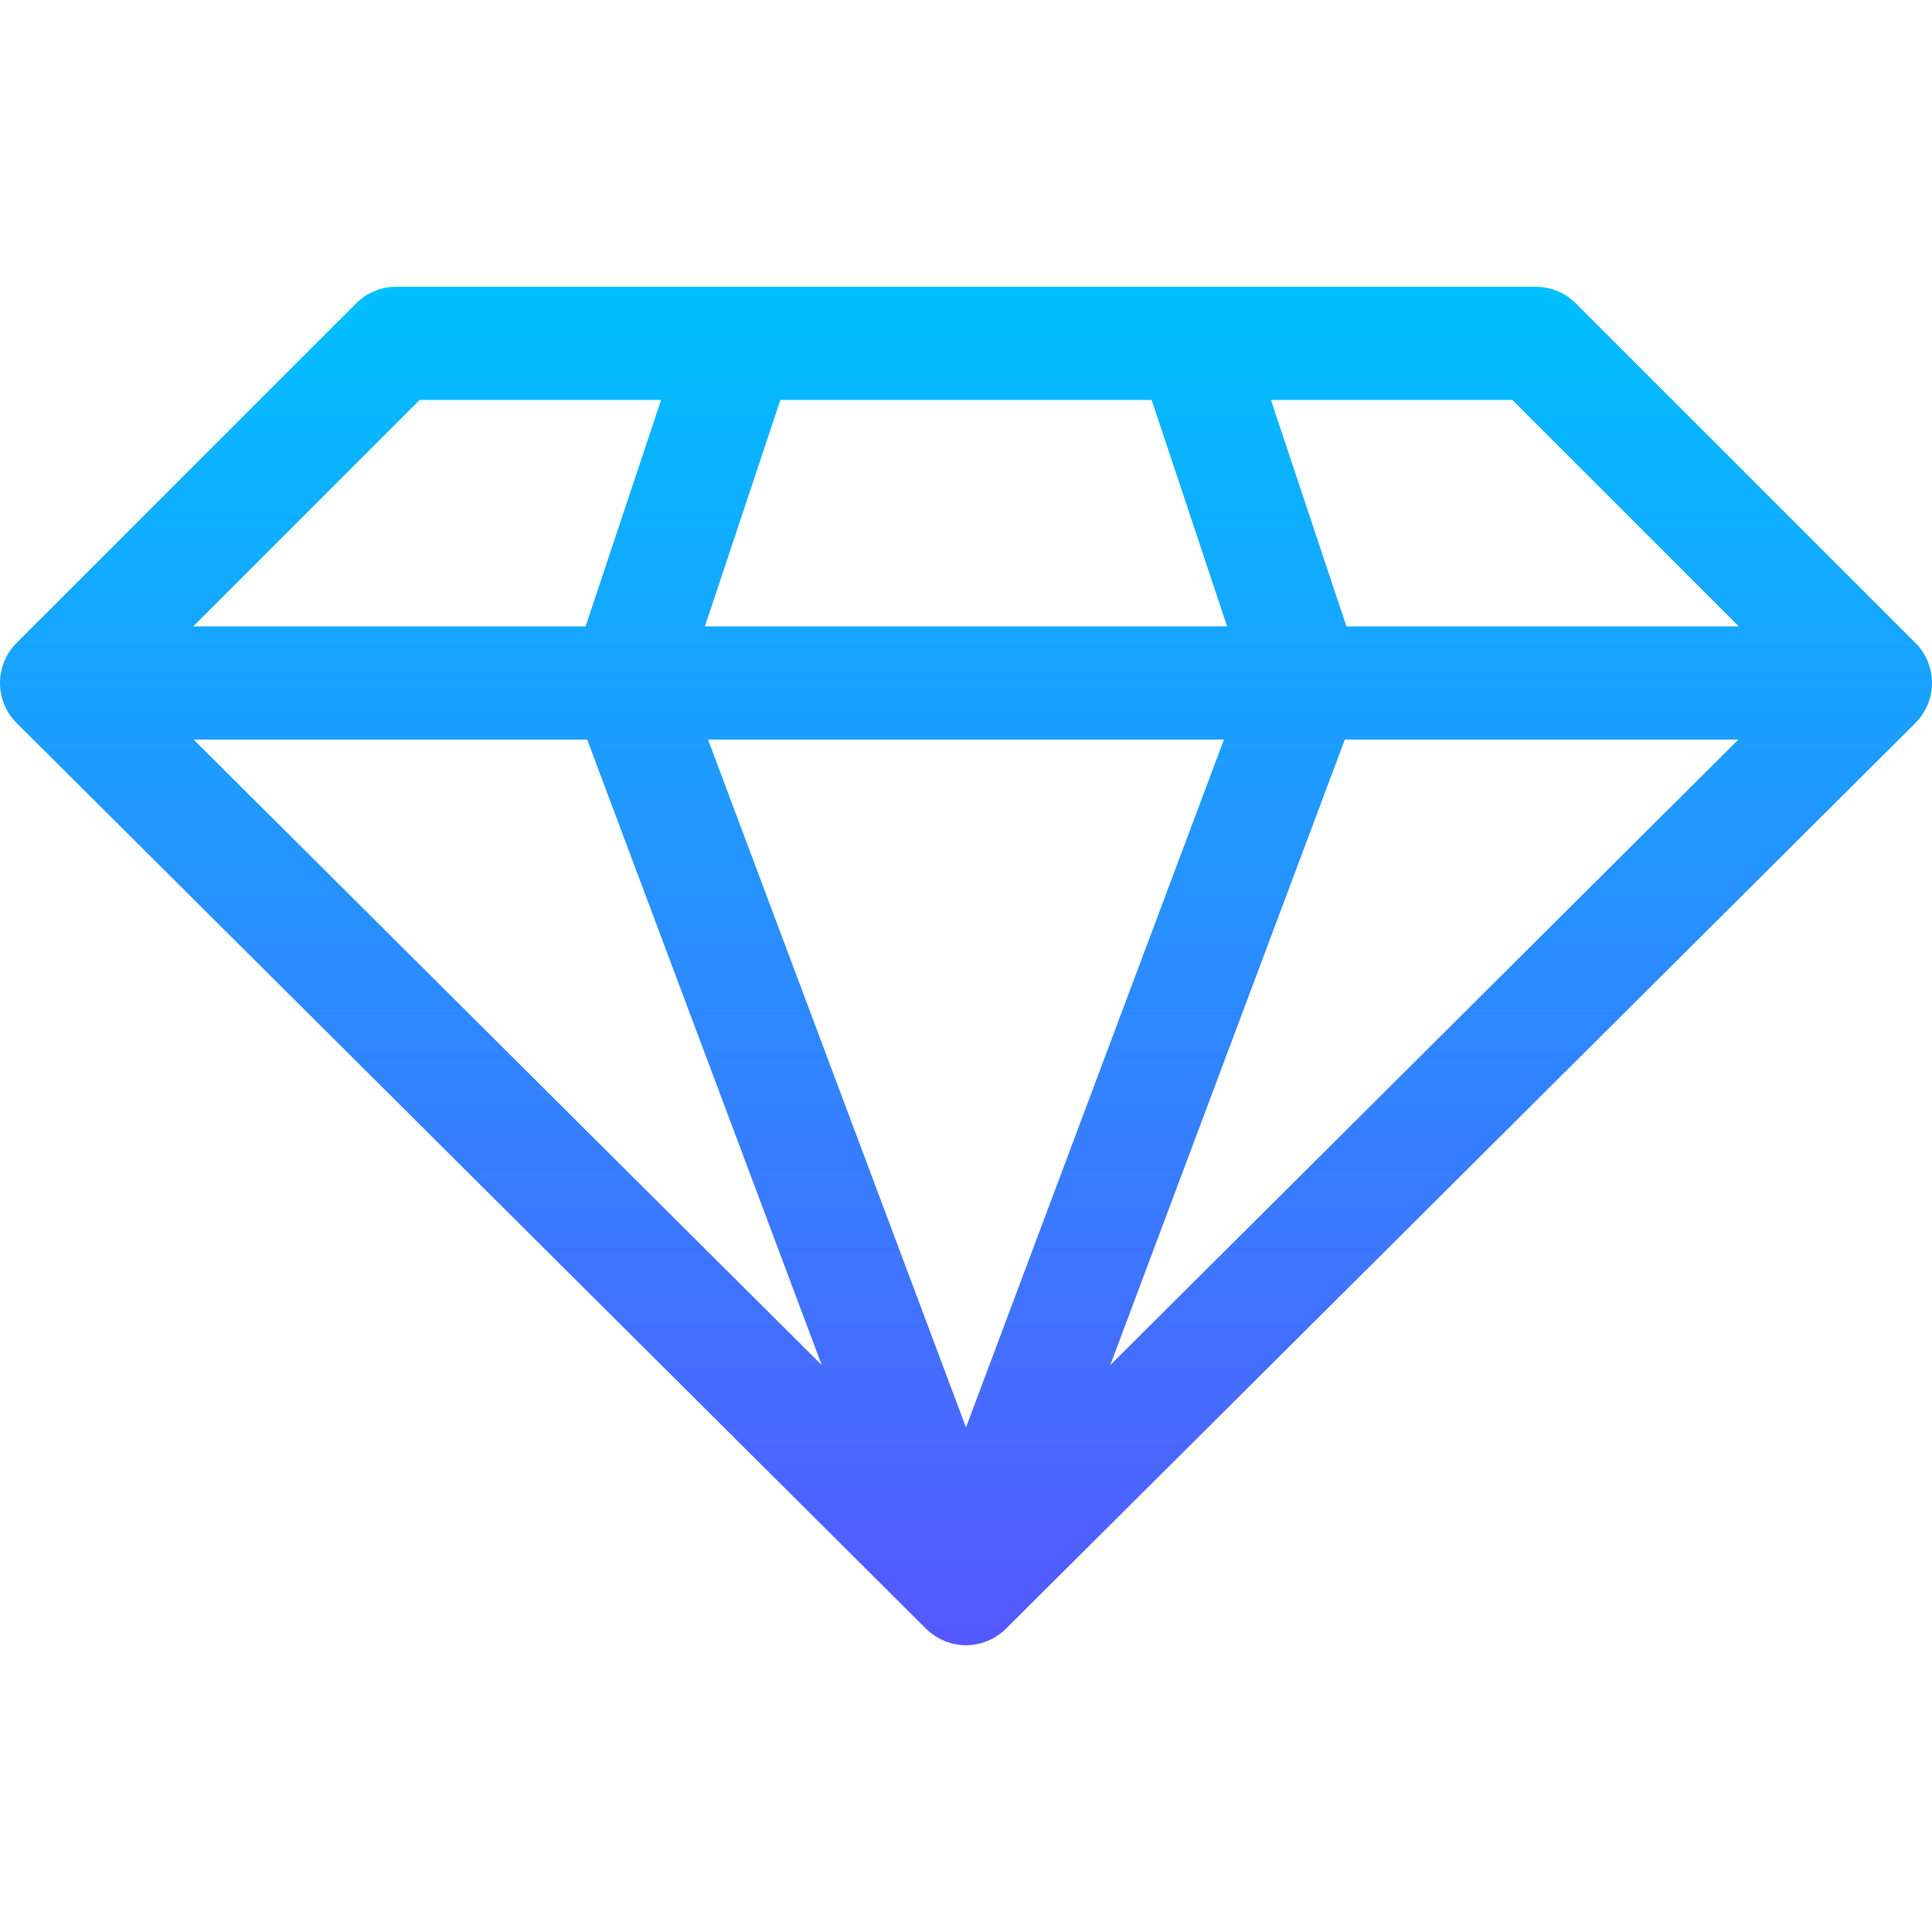 <svg id="Capa_1" enable-background="new 0 0 511.989 511.989" height="512" viewBox="0 0 511.989 511.989" width="512" xmlns="http://www.w3.org/2000/svg" xmlns:xlink="http://www.w3.org/1999/xlink"><linearGradient id="SVGID_1_" gradientUnits="userSpaceOnUse" x1="255.995" x2="255.995" y1="435.997" y2="75.992"><stop offset="0" stop-color="#5558ff"/><stop offset="1" stop-color="#00c0ff"/></linearGradient><g><path d="m507.602 170.386-90-90c-2.813-2.813-6.628-4.393-10.606-4.393-56.005 0-241.486 0-302 0-3.978 0-7.793 1.58-10.606 4.393l-90 90c-5.907 5.907-5.8 15.424.011 21.224.004.004.007.008.011.012l241 240c2.702 2.697 6.563 4.365 10.553 4.374.01 0 .02.001.029.001h.002s.002 0 .002 0c.01 0 .02-.001.03-.001 3.984-.01 7.829-1.662 10.552-4.374l241-240c.004-.004.007-.008.011-.012 5.836-5.826 5.889-15.346.011-21.224zm-352.002 25.606 62.157 165.751-166.442-165.751zm149.584-90 20 60h-138.377l20-60zm19.166 90-68.355 182.28-68.355-182.28zm32.04 0h104.285l-166.442 165.752zm104.392-30h-103.975l-20-60h63.975zm-349.573-60h63.975l-20 60h-103.975z" fill="url(#SVGID_1_)"/></g></svg>